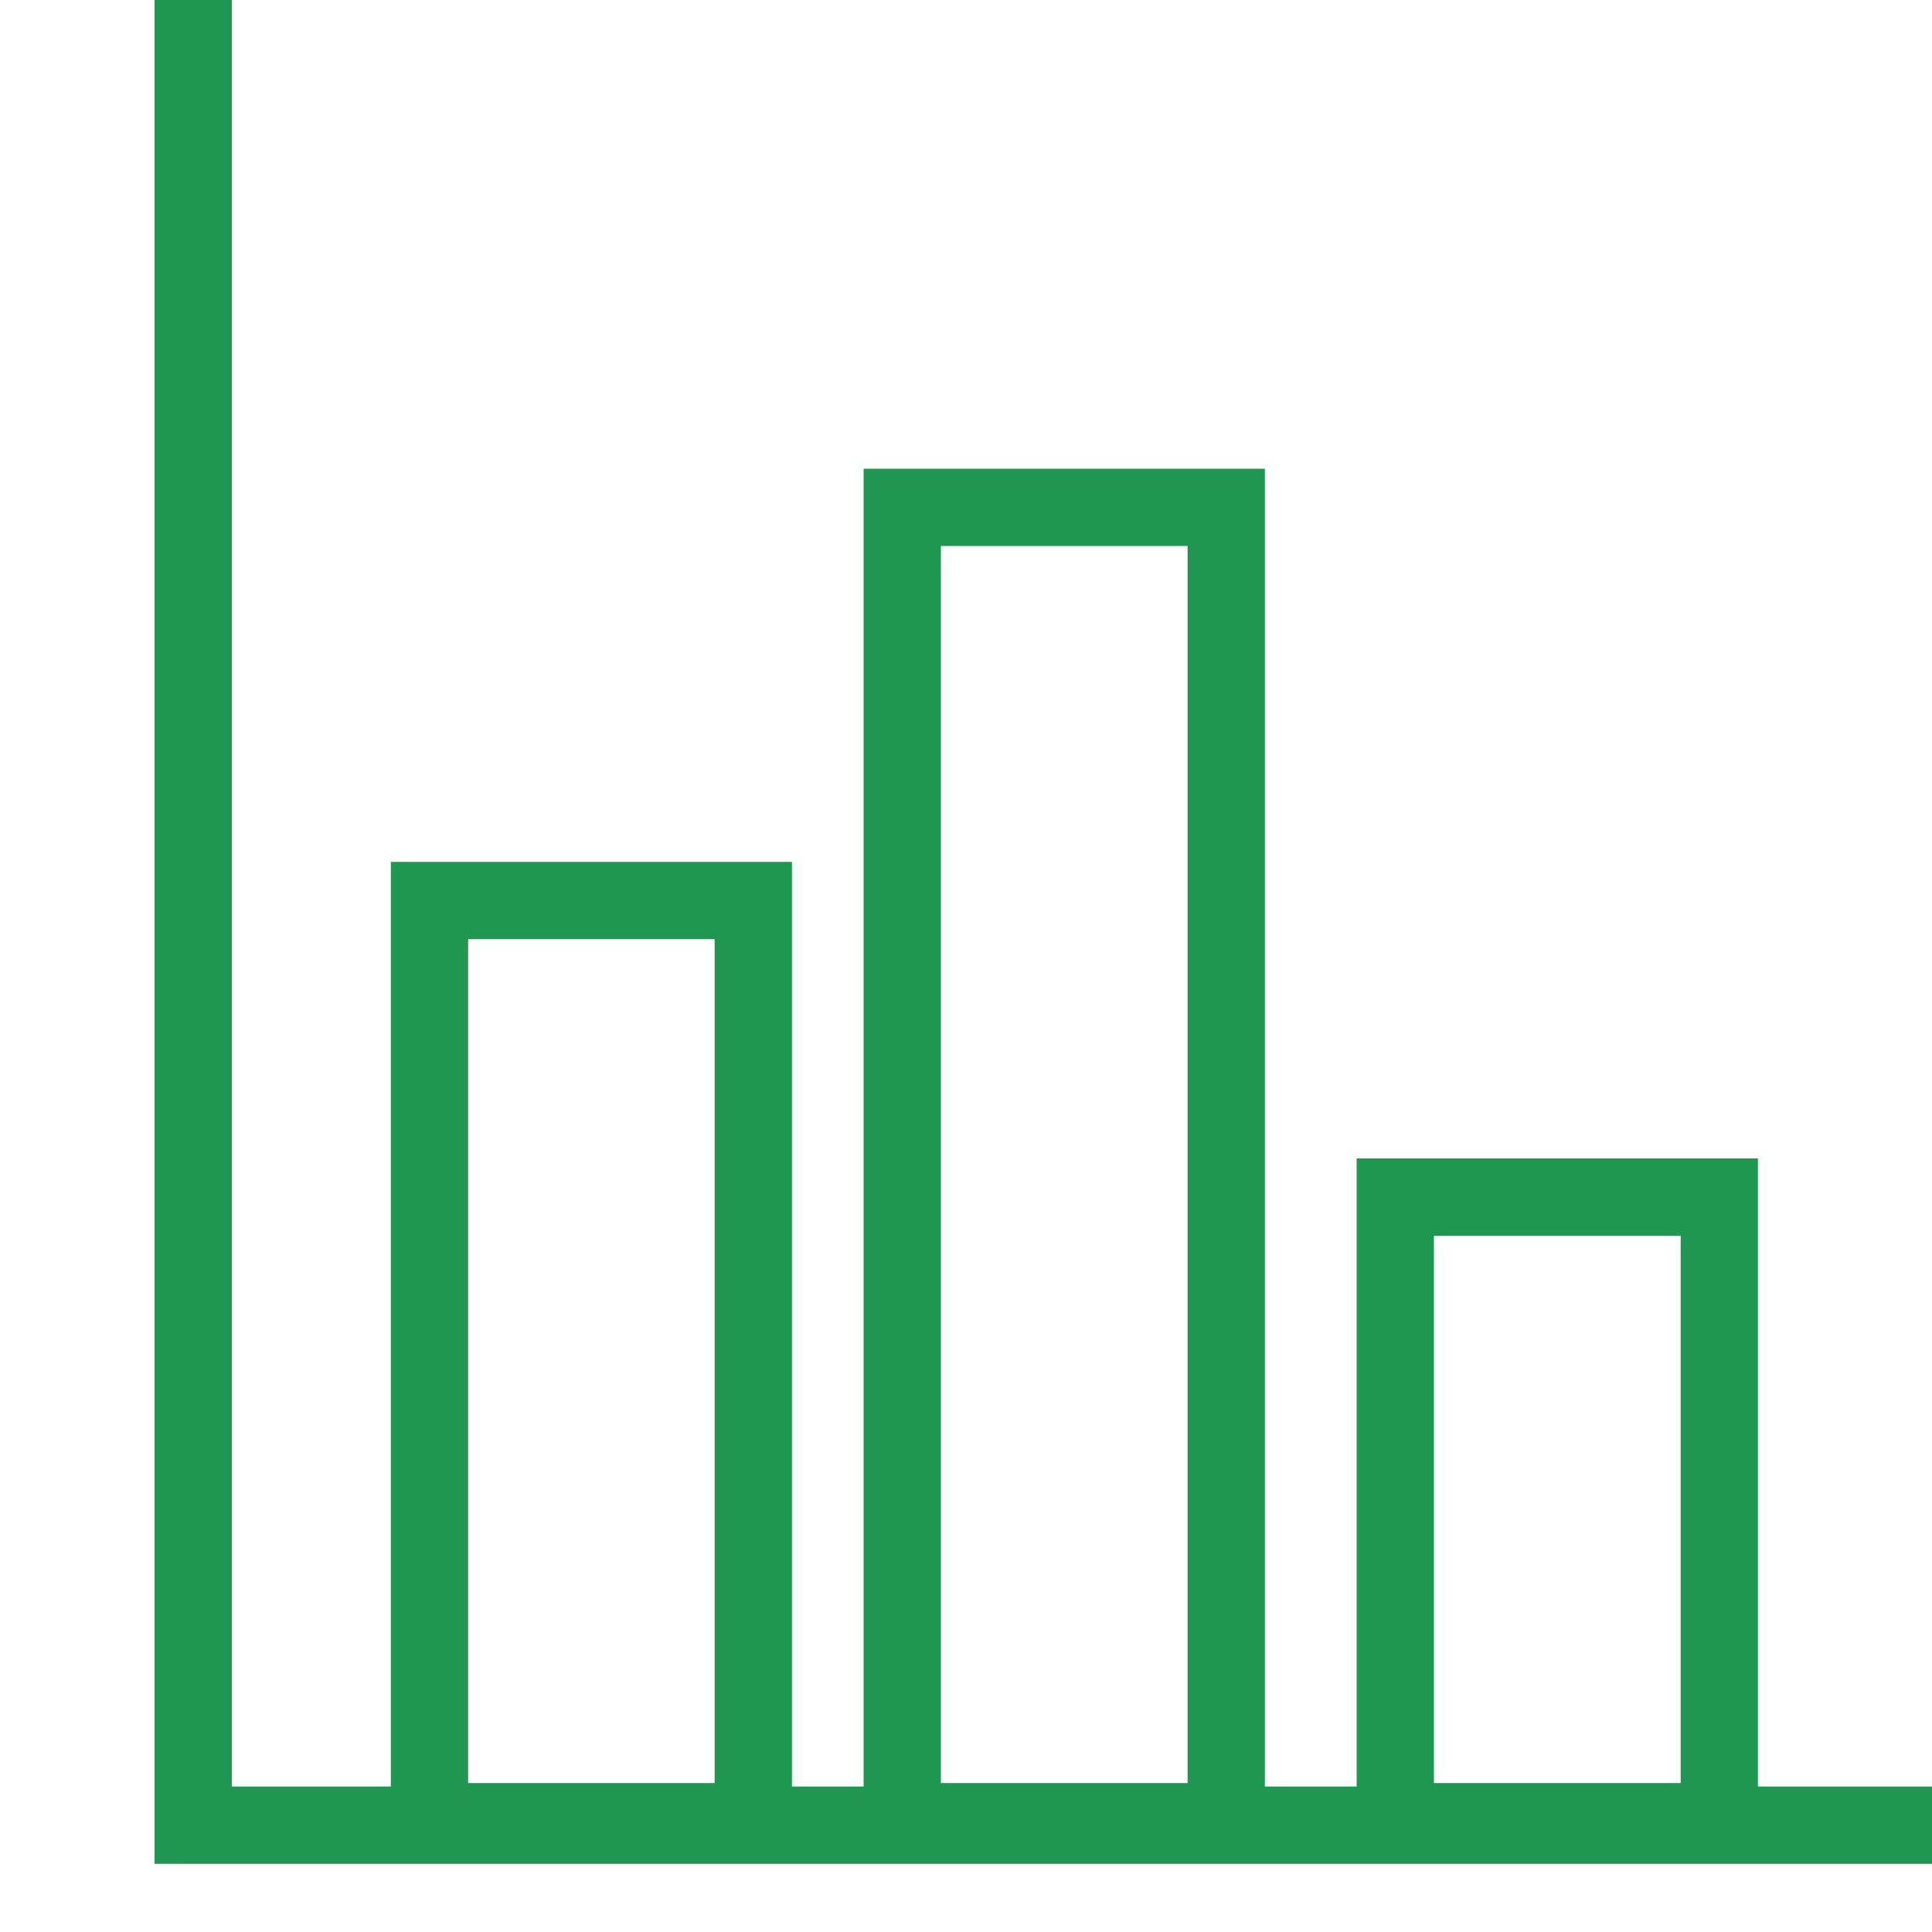 <svg width="10" height="10" viewBox="0 0 10 10" fill="none" xmlns="http://www.w3.org/2000/svg">
<path d="M1 0V9.447H10" stroke="#219653" stroke-width="0.4"/>
<path d="M3.899 4.661H2.223V9.429H3.899V4.661Z" stroke="#219653" stroke-width="0.4"/>
<path d="M6.347 2.626H4.67V9.429H6.347V2.626Z" stroke="#219653" stroke-width="0.4"/>
<path d="M8.899 6.196H7.222V9.429H8.899V6.196Z" stroke="#219653" stroke-width="0.4"/>
</svg>
